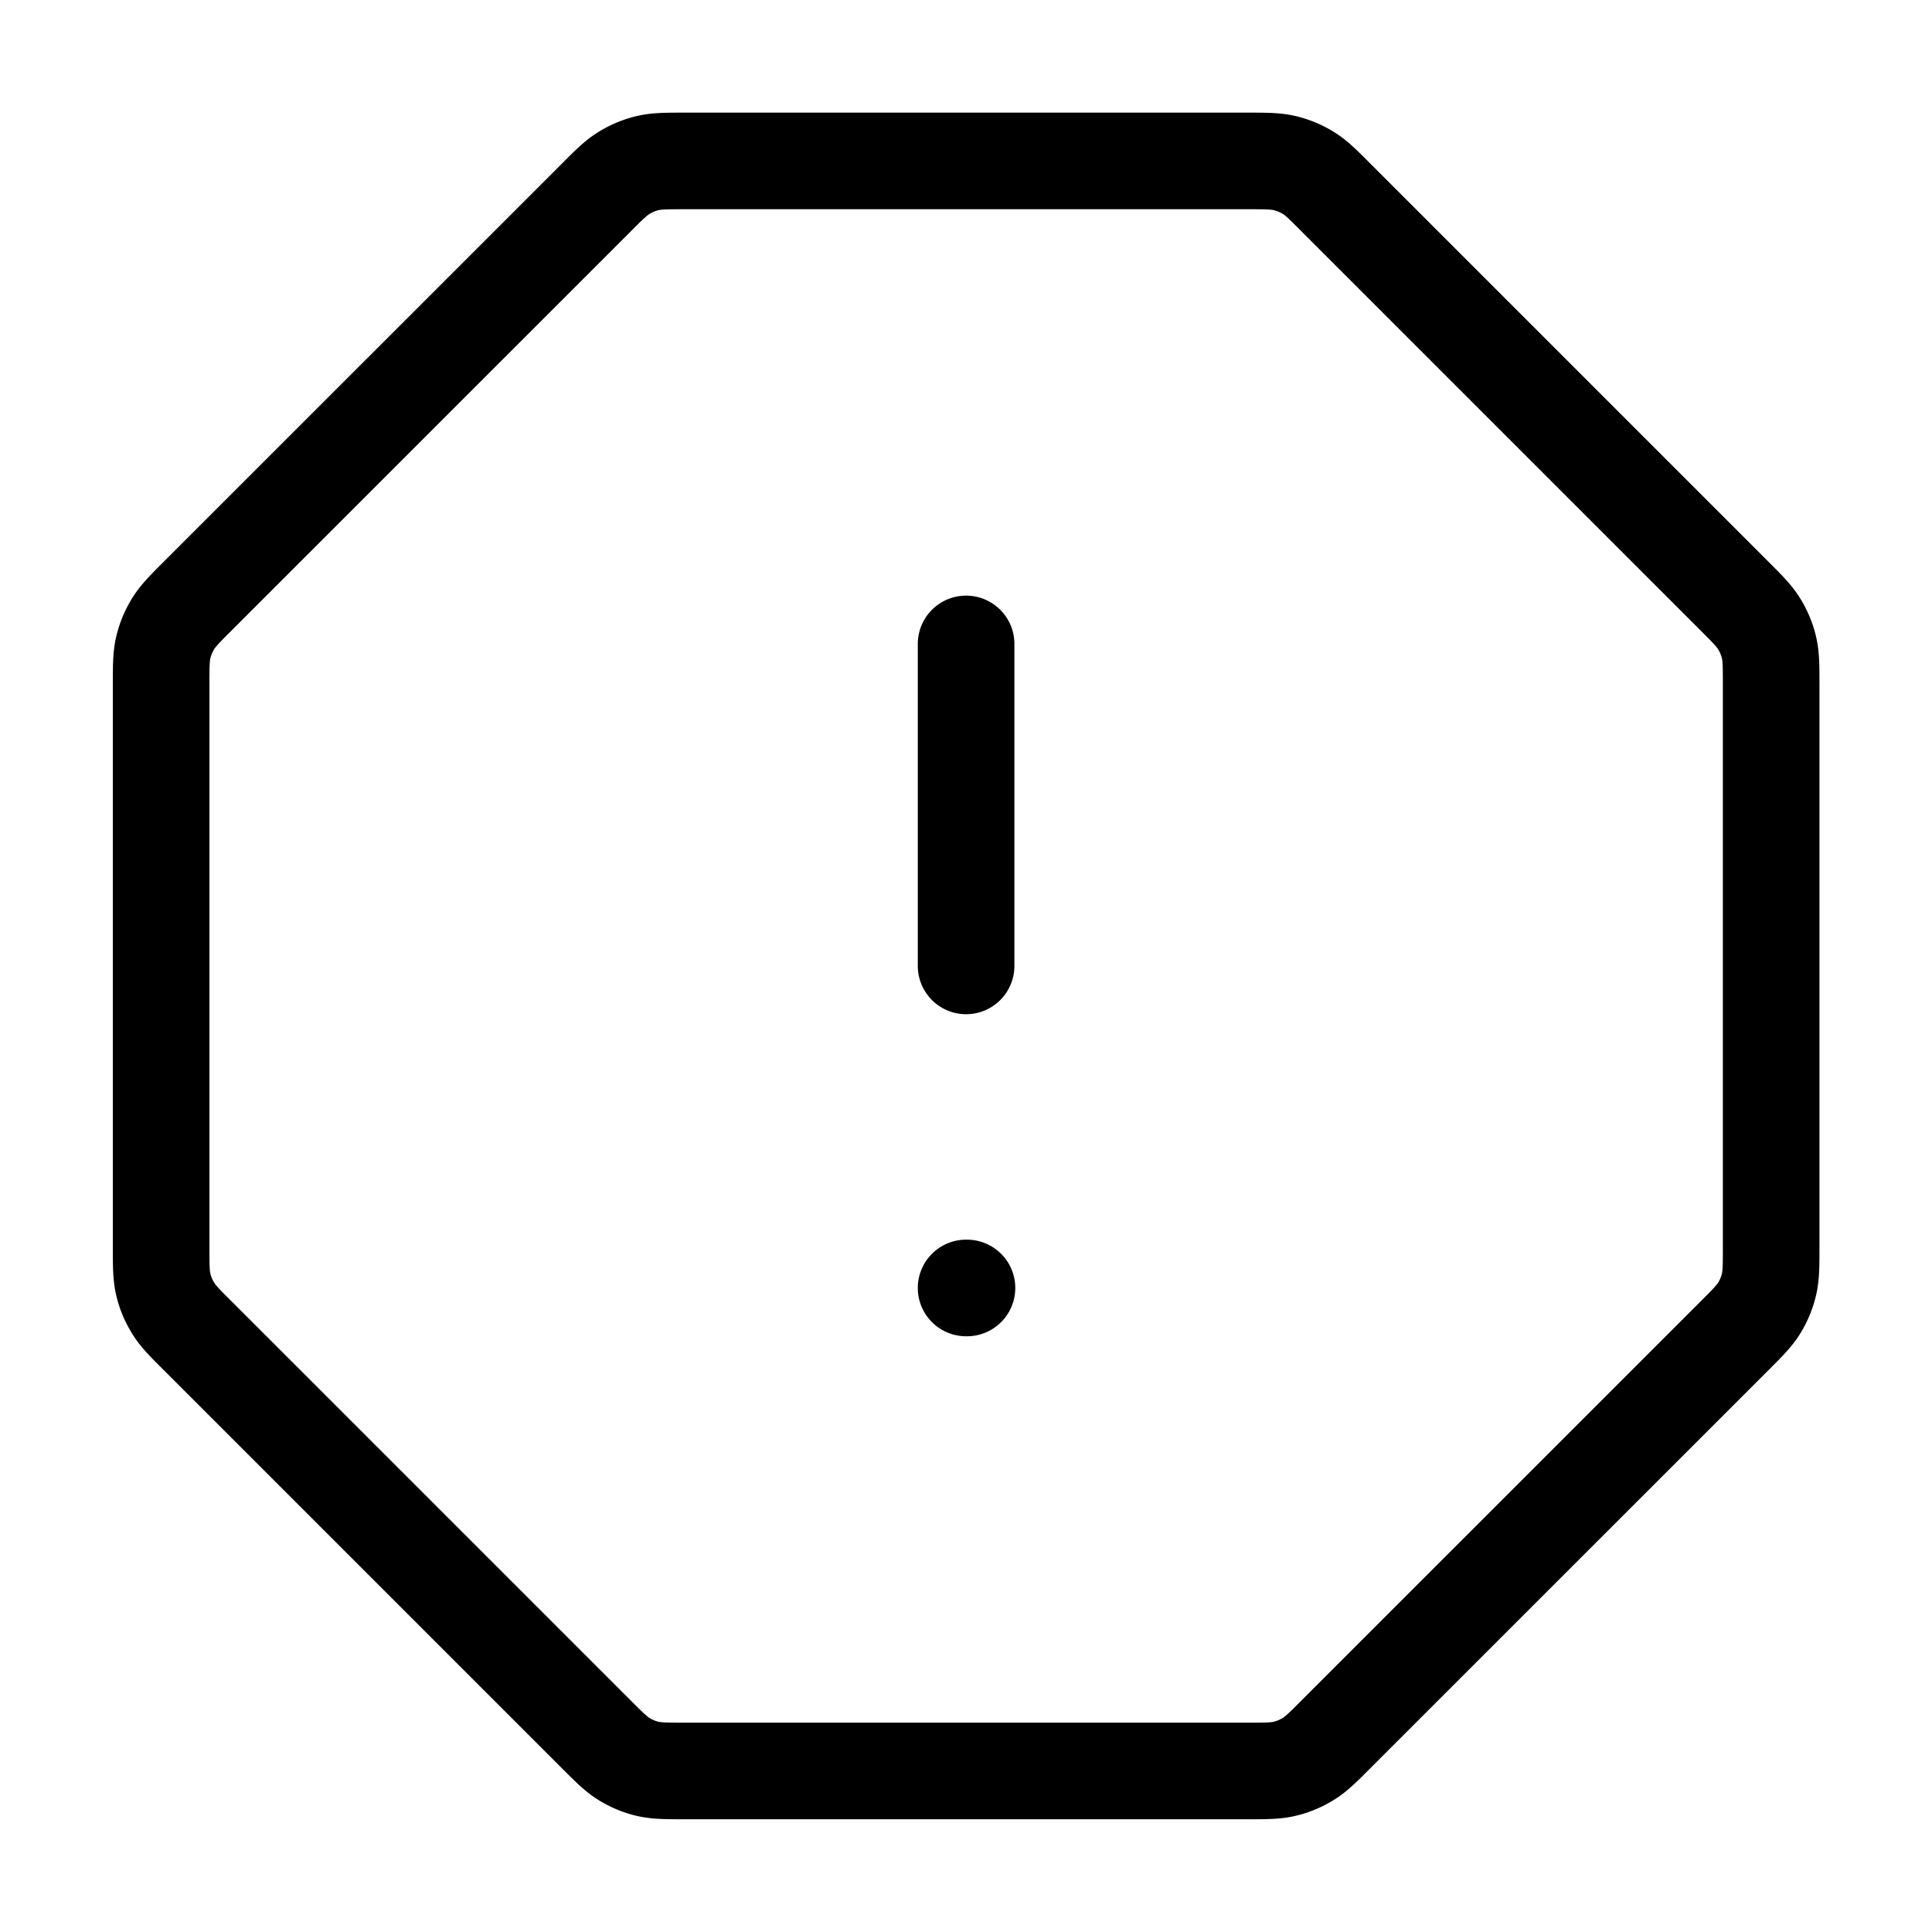 <svg width="20" height="20" fill="none" xmlns="http://www.w3.org/2000/svg"><path d="M10.001 6.666v3.333m0 3.334h.009M1.668 7.102v5.795c0 .204 0 .306.023.402.02.085.054.166.1.24.051.085.123.157.267.3l4.103 4.103c.144.144.216.216.3.268.075.046.156.08.24.1.097.023.199.023.403.023h5.795c.204 0 .306 0 .402-.023a.835.835 0 00.24-.1c.085-.052.157-.124.3-.268l4.103-4.102c.144-.144.216-.216.268-.3a.834.834 0 00.1-.241c.023-.096.023-.198.023-.402V7.102c0-.204 0-.306-.023-.402a.833.833 0 00-.1-.24c-.052-.085-.124-.157-.268-.301l-4.102-4.102c-.144-.145-.216-.217-.3-.268a.832.832 0 00-.241-.1c-.096-.023-.198-.023-.402-.023H7.104c-.204 0-.306 0-.402.023a.833.833 0 00-.24.1c-.085.051-.157.123-.301.268L2.058 6.159c-.144.144-.216.216-.267.3a.834.834 0 00-.1.241c-.023.096-.023.198-.023.402z" stroke="#000" stroke-linecap="round" stroke-linejoin="round"/></svg>